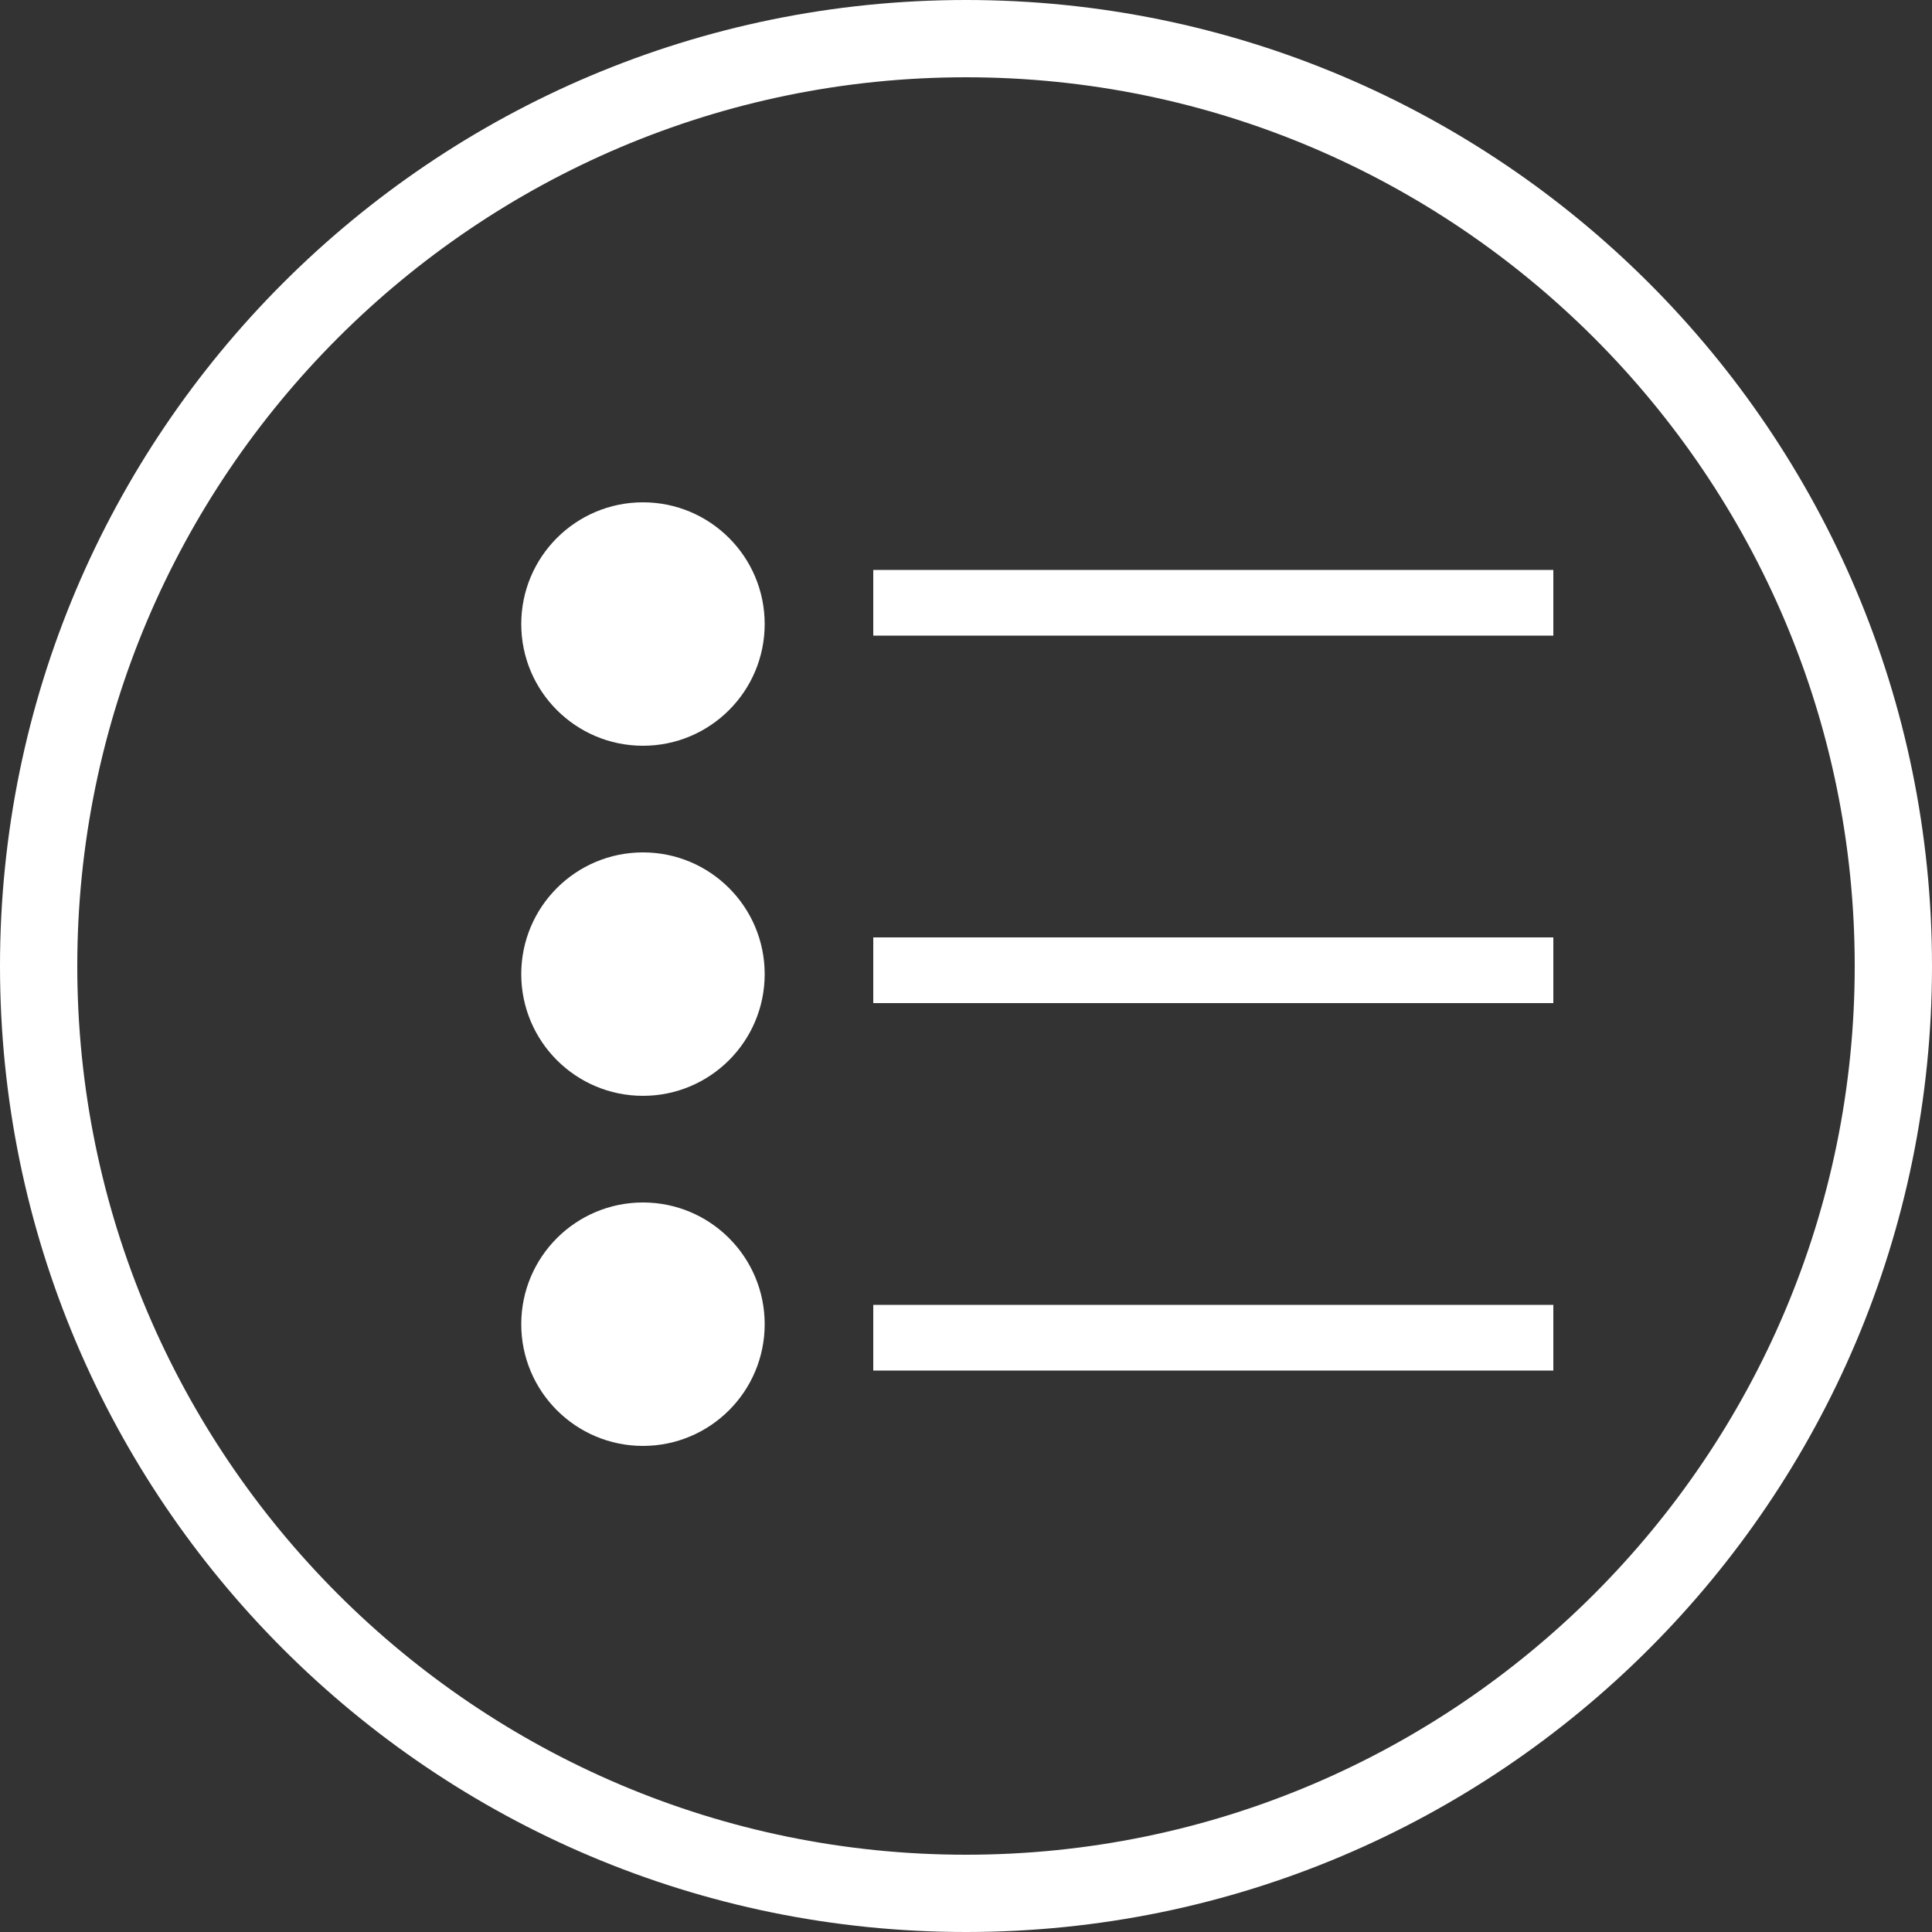 <svg xmlns="http://www.w3.org/2000/svg" width="500" height="500" viewBox="0 0 500 500"><rect x="0" y="0" width="500" height="500" fill="#333333" stroke="none"/><path fill="#FFF" d="M250 500C112 500 0 388 0 250S112 0 250 0s250 112 250 250-112 250-250 250zm0-480C123.2 20 20 123.2 20 250s103.2 230 230 230 230-103.2 230-230S376.8 20 250 20z"/><circle fill="#FFF" cx="166.4" cy="161.5" r="31.5"/><circle fill="#FFF" cx="166.4" cy="252.1" r="31.5"/><circle fill="#FFF" cx="166.4" cy="342.7" r="31.5"/><path fill="#FFF" d="M226 147.5h176v17H226zm0 95.1h176v17H226zm0 95.1h176v17H226z"/></svg>

